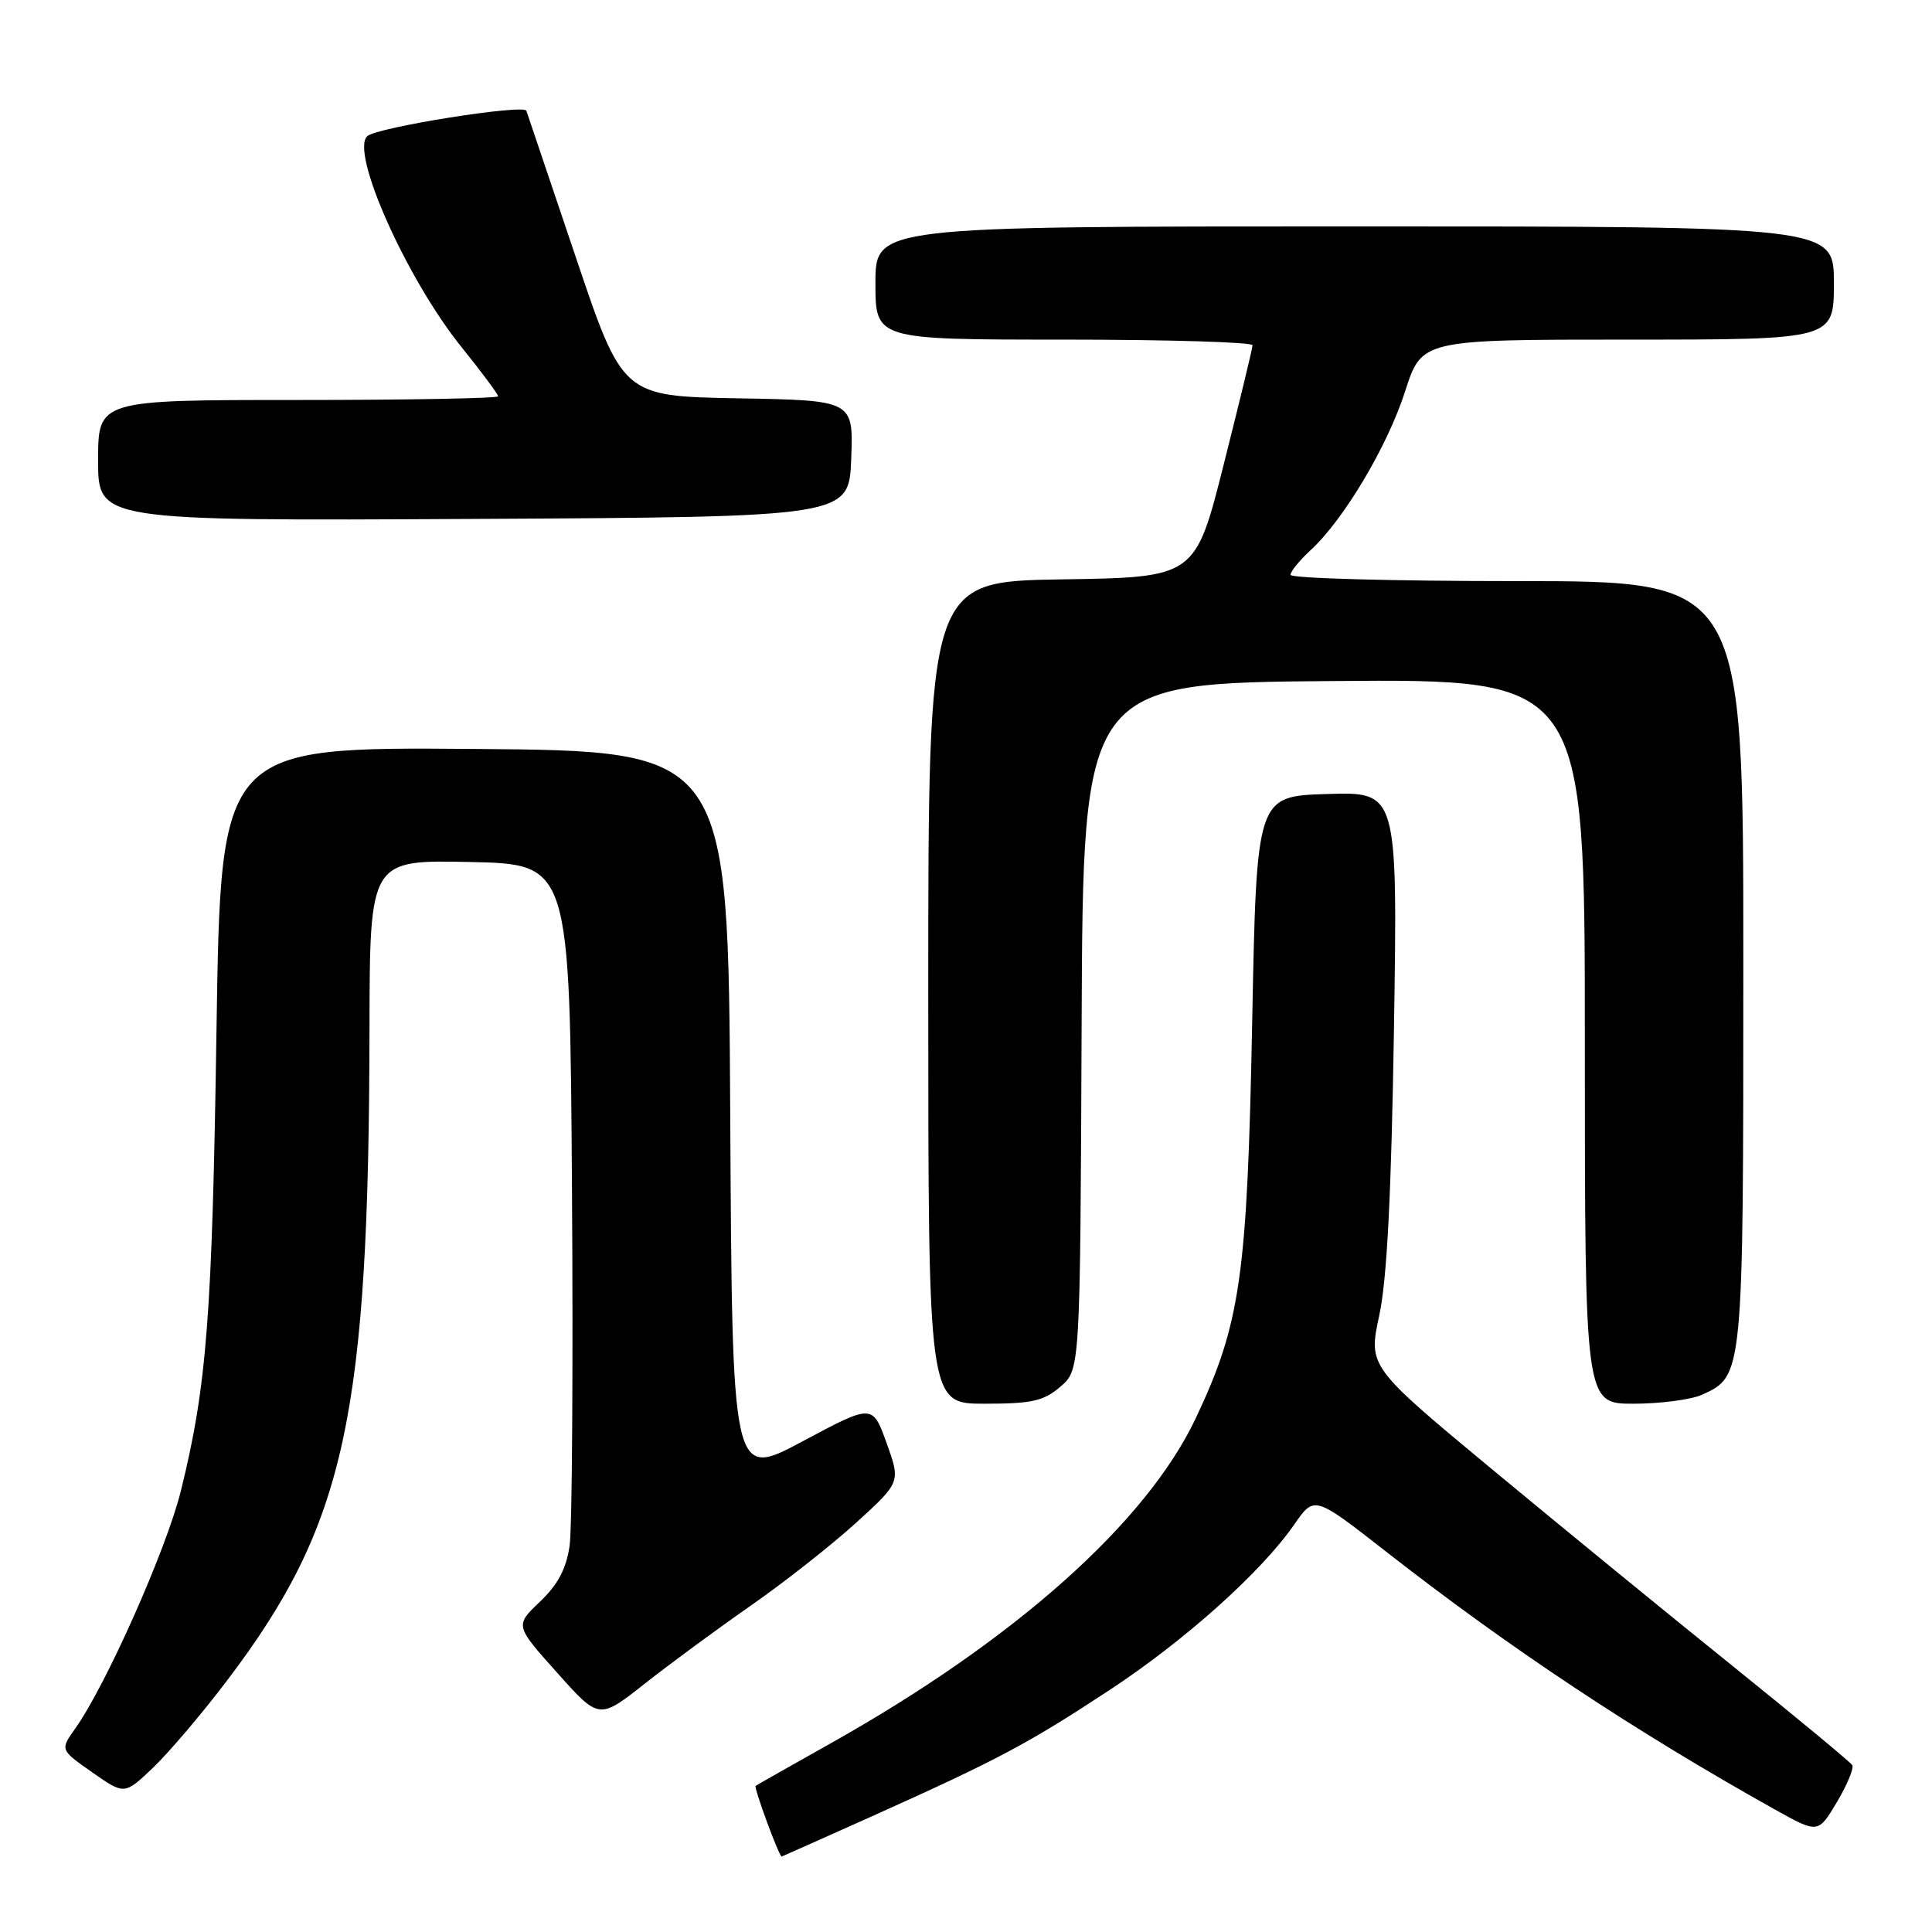<?xml version="1.0" encoding="UTF-8" standalone="no"?>
<!DOCTYPE svg PUBLIC "-//W3C//DTD SVG 1.1//EN" "http://www.w3.org/Graphics/SVG/1.1/DTD/svg11.dtd" >
<svg xmlns="http://www.w3.org/2000/svg" xmlns:xlink="http://www.w3.org/1999/xlink" version="1.1" viewBox="0 0 256 256">
 <g >
 <path fill="currentColor"
d=" M 115.58 240.65 C 132.23 233.17 136.18 231.07 146.96 223.98 C 157.02 217.37 167.12 208.31 171.50 202.00 C 174.15 198.17 174.15 198.17 183.59 205.54 C 200.05 218.41 216.51 229.33 235.20 239.78 C 240.91 242.96 240.91 242.96 243.40 238.79 C 244.76 236.50 245.68 234.29 245.43 233.88 C 245.18 233.48 238.11 227.63 229.74 220.88 C 221.36 214.14 207.03 202.42 197.90 194.85 C 181.30 181.08 181.30 181.08 182.76 174.29 C 183.79 169.51 184.36 158.24 184.71 136.21 C 185.19 104.92 185.19 104.92 175.85 105.21 C 166.50 105.50 166.50 105.50 165.92 135.50 C 165.27 169.13 164.38 175.36 158.45 187.91 C 151.89 201.78 134.42 217.34 110.00 231.04 C 104.78 233.97 100.33 236.49 100.13 236.64 C 99.85 236.84 103.22 245.98 103.58 246.00 C 103.62 246.00 109.02 243.59 115.58 240.65 Z  M 30.14 222.61 C 45.78 201.96 48.88 187.71 48.96 136.22 C 49.00 113.94 49.00 113.94 62.25 114.22 C 75.50 114.50 75.50 114.50 75.79 157.50 C 75.95 181.15 75.81 202.43 75.48 204.79 C 75.04 207.86 73.93 209.97 71.55 212.23 C 68.23 215.39 68.23 215.39 73.81 221.63 C 79.38 227.87 79.38 227.87 85.44 223.09 C 88.77 220.46 95.10 215.81 99.50 212.74 C 103.90 209.68 110.16 204.75 113.42 201.79 C 119.34 196.40 119.34 196.40 117.48 191.21 C 115.61 186.03 115.61 186.03 106.32 191.00 C 97.02 195.96 97.02 195.96 96.76 147.73 C 96.50 99.50 96.50 99.50 62.88 99.24 C 29.26 98.97 29.26 98.97 28.69 136.24 C 28.12 174.40 27.42 183.54 23.98 197.50 C 22.07 205.25 14.04 223.33 9.96 229.05 C 7.96 231.86 7.96 231.86 12.23 234.85 C 16.50 237.84 16.50 237.84 20.34 234.17 C 22.44 232.15 26.86 226.95 30.14 222.61 Z  M 140.51 183.74 C 143.13 181.49 143.13 181.49 143.32 135.99 C 143.50 90.50 143.50 90.50 176.75 90.24 C 210.00 89.97 210.00 89.97 210.00 137.99 C 210.00 186.00 210.00 186.00 216.45 186.00 C 220.00 186.00 224.09 185.46 225.53 184.81 C 231.01 182.31 231.00 182.39 231.00 127.55 C 231.00 77.00 231.00 77.00 201.00 77.00 C 184.50 77.00 171.00 76.63 171.00 76.17 C 171.00 75.72 172.19 74.26 173.64 72.92 C 178.03 68.90 183.84 59.15 186.18 51.87 C 188.39 45.00 188.39 45.00 215.70 45.00 C 243.00 45.00 243.00 45.00 243.00 37.50 C 243.00 30.00 243.00 30.00 179.50 30.00 C 116.00 30.00 116.00 30.00 116.00 37.50 C 116.00 45.00 116.00 45.00 141.00 45.00 C 154.75 45.00 165.99 45.34 165.97 45.75 C 165.96 46.16 164.24 53.25 162.16 61.50 C 158.38 76.50 158.38 76.50 140.69 76.77 C 123.00 77.05 123.00 77.05 123.00 131.52 C 123.00 186.00 123.00 186.00 130.44 186.00 C 136.73 186.00 138.30 185.65 140.51 183.74 Z  M 112.79 60.78 C 113.08 53.05 113.08 53.05 97.79 52.78 C 82.50 52.50 82.50 52.50 76.27 34.00 C 72.84 23.82 69.91 15.13 69.75 14.68 C 69.42 13.77 50.01 16.86 48.68 18.03 C 46.34 20.07 53.88 36.97 61.16 46.00 C 63.82 49.30 66.00 52.23 66.00 52.51 C 66.00 52.78 54.08 53.00 39.50 53.00 C 13.00 53.00 13.00 53.00 13.00 61.01 C 13.00 69.02 13.00 69.02 62.75 68.76 C 112.50 68.50 112.50 68.50 112.79 60.78 Z "/>
</g>
</svg>
